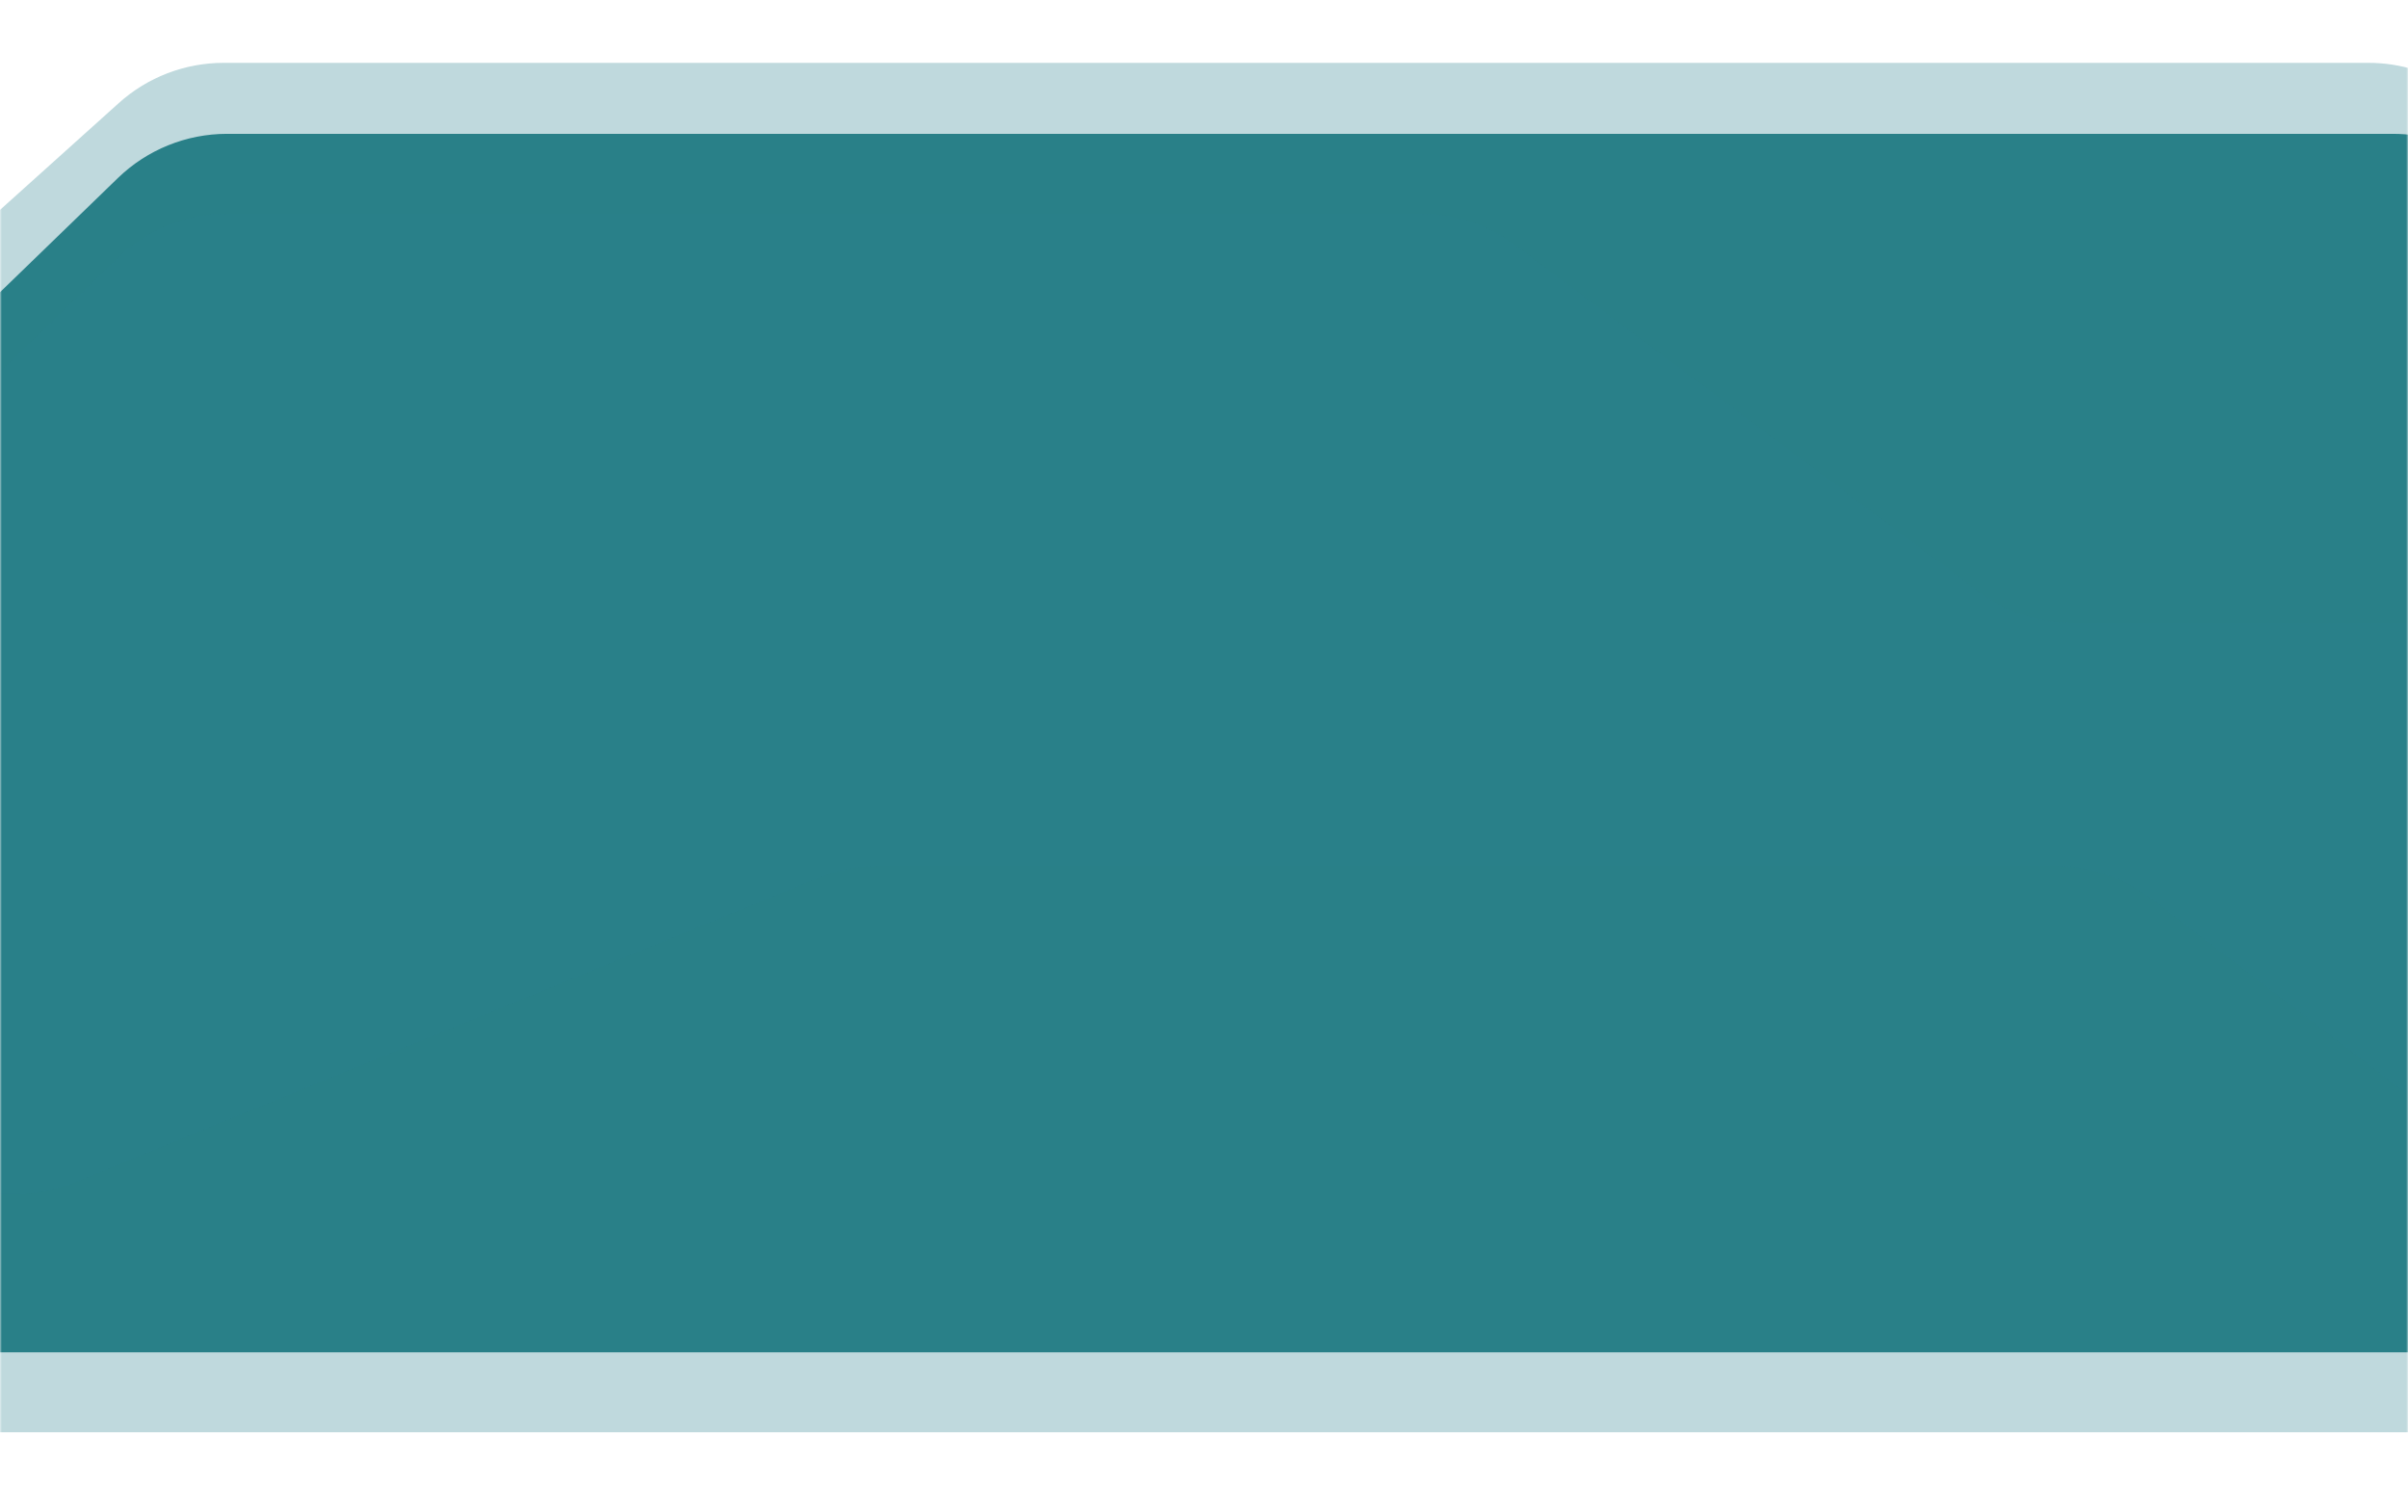 <svg width="640" height="402" viewBox="0 0 640 402" fill="none" xmlns="http://www.w3.org/2000/svg">
<mask id="mask0" mask-type="alpha" maskUnits="userSpaceOnUse" x="0" y="0" width="640" height="402">
<rect width="640" height="402" fill="#C4C4C4"/>
</mask>
<g mask="url(#mask0)">
<path d="M31.332 47.324L-89.322 164.223C-97.426 172.075 -102 182.876 -102 194.159V317.785C-102 340.806 -83.338 359.468 -60.317 359.468H12.287H363.282H674.63H914.243C918.97 359.468 923.663 360.272 928.12 361.845L1062.7 409.36C1067.16 410.934 1071.85 411.738 1076.58 411.738H1270.74C1275.04 411.738 1279.32 411.072 1283.42 409.764L1535.99 329.138C1540.08 327.83 1544.36 327.164 1548.66 327.164H1813.32H1918.32C1932.73 327.164 1946.11 319.723 1953.72 307.487L1990.44 248.424C1994.54 241.818 1996.72 234.196 1996.72 226.418V92.094C1996.72 69.074 1978.06 50.412 1955.04 50.412H1940.34C1931.41 50.412 1922.71 47.544 1915.54 42.23L1775.05 -61.78C1767.23 -67.569 1757.63 -70.44 1747.92 -69.897L1558.51 -59.291C1548.01 -58.703 1538.11 -54.165 1530.82 -46.587L1411.61 77.202C1403.75 85.361 1392.91 89.971 1381.58 89.971H1290.43C1281.84 89.971 1273.46 87.319 1266.44 82.379L1168.54 13.5C1161.52 8.559 1153.14 5.908 1144.56 5.908H933.553C925.607 5.908 917.826 8.179 911.128 12.454L780.833 95.609C766.694 104.632 748.525 104.302 734.723 94.772L659.692 42.96C652.729 38.152 644.468 35.577 636.007 35.577H391.511H60.337C49.51 35.577 39.108 39.79 31.332 47.324Z" fill="#2A8086"/>
<path d="M31.332 68.585L-89.322 185.485C-97.426 193.336 -102 204.138 -102 215.421V339.047C-102 362.068 -83.338 380.73 -60.317 380.73H12.287H363.282H674.63H914.243C918.97 380.73 923.663 381.534 928.12 383.107L1062.7 430.622C1067.16 432.196 1071.85 433 1076.58 433H1270.74C1275.04 433 1279.32 432.334 1283.42 431.026L1535.99 350.4C1540.08 349.091 1544.36 348.426 1548.66 348.426H1813.32H1919.94C1934.6 348.426 1948.18 340.723 1955.71 328.14L1990.81 269.462C1994.68 262.995 1996.72 255.6 1996.72 248.064V113.356C1996.72 90.336 1978.06 71.674 1955.04 71.674H1940.34C1931.41 71.674 1922.71 68.805 1915.54 63.492L1775.05 -40.518C1767.23 -46.307 1757.63 -49.178 1747.92 -48.635L1558.51 -38.029C1548.01 -37.441 1538.11 -32.903 1530.82 -25.325L1411.61 98.464C1403.75 106.623 1392.91 111.233 1381.58 111.233H1290.43C1281.84 111.233 1273.46 108.581 1266.44 103.641L1168.54 34.762C1161.52 29.821 1153.14 27.17 1144.56 27.17H936.291C926.653 27.17 917.312 30.51 909.859 36.622L764.078 156.175C756.626 162.286 747.285 165.627 737.647 165.627H550.83C541.83 165.627 533.072 162.714 525.865 157.324L402.612 65.142C395.405 59.752 386.647 56.839 377.647 56.839H60.337C49.51 56.839 39.108 61.052 31.332 68.585Z" fill="#2A808D" fill-opacity="0.3"/>
<path d="M31.569 27.399L-88.194 135.13C-96.982 143.035 -102 154.299 -102 166.12V275.733C-102 298.754 -83.338 317.416 -60.317 317.416H4.082C9.5 317.416 14.866 316.359 19.879 314.306L217.683 233.297C222.697 231.243 228.062 230.187 233.48 230.187H546.254C555.393 230.187 564.279 233.191 571.543 238.735L663.43 308.867C670.695 314.412 679.58 317.416 688.719 317.416H910.019C917.461 317.416 924.766 319.408 931.178 323.185L1059.65 398.875C1066.06 402.652 1073.36 404.644 1080.8 404.644H1268.95C1274.42 404.644 1279.83 403.569 1284.88 401.479L1399.31 354.144L1537.06 318.729C1540.45 317.857 1543.94 317.416 1547.44 317.416H1750.01C1758.44 317.416 1766.67 314.859 1773.62 310.083L1915.92 212.269C1922.87 207.493 1931.1 204.937 1939.53 204.937H1955.04C1978.06 204.937 1996.72 186.275 1996.72 163.254V72.162C1996.72 49.141 1978.06 30.479 1955.04 30.479H1939.53C1931.1 30.479 1922.87 27.923 1915.92 23.147L1774.6 -73.99C1767.05 -79.184 1757.99 -81.742 1748.83 -81.266L1557.72 -71.331C1547.69 -70.81 1538.19 -66.684 1530.96 -59.712L1411.42 55.532C1403.65 63.022 1393.28 67.207 1382.49 67.207H1289.64C1281.54 67.207 1273.62 64.849 1266.84 60.422L1168.14 -4.054C1161.36 -8.482 1153.44 -10.84 1145.34 -10.84H932.577C925.246 -10.84 918.044 -8.906 911.699 -5.234L770.835 76.285C756.891 84.355 739.545 83.666 726.285 74.517L653.188 24.081C646.227 19.278 637.971 16.706 629.515 16.706H391.511H59.445C49.151 16.706 39.221 20.515 31.569 27.399Z" fill="#2A808D" fill-opacity="0.3"/>
</g>
</svg>
